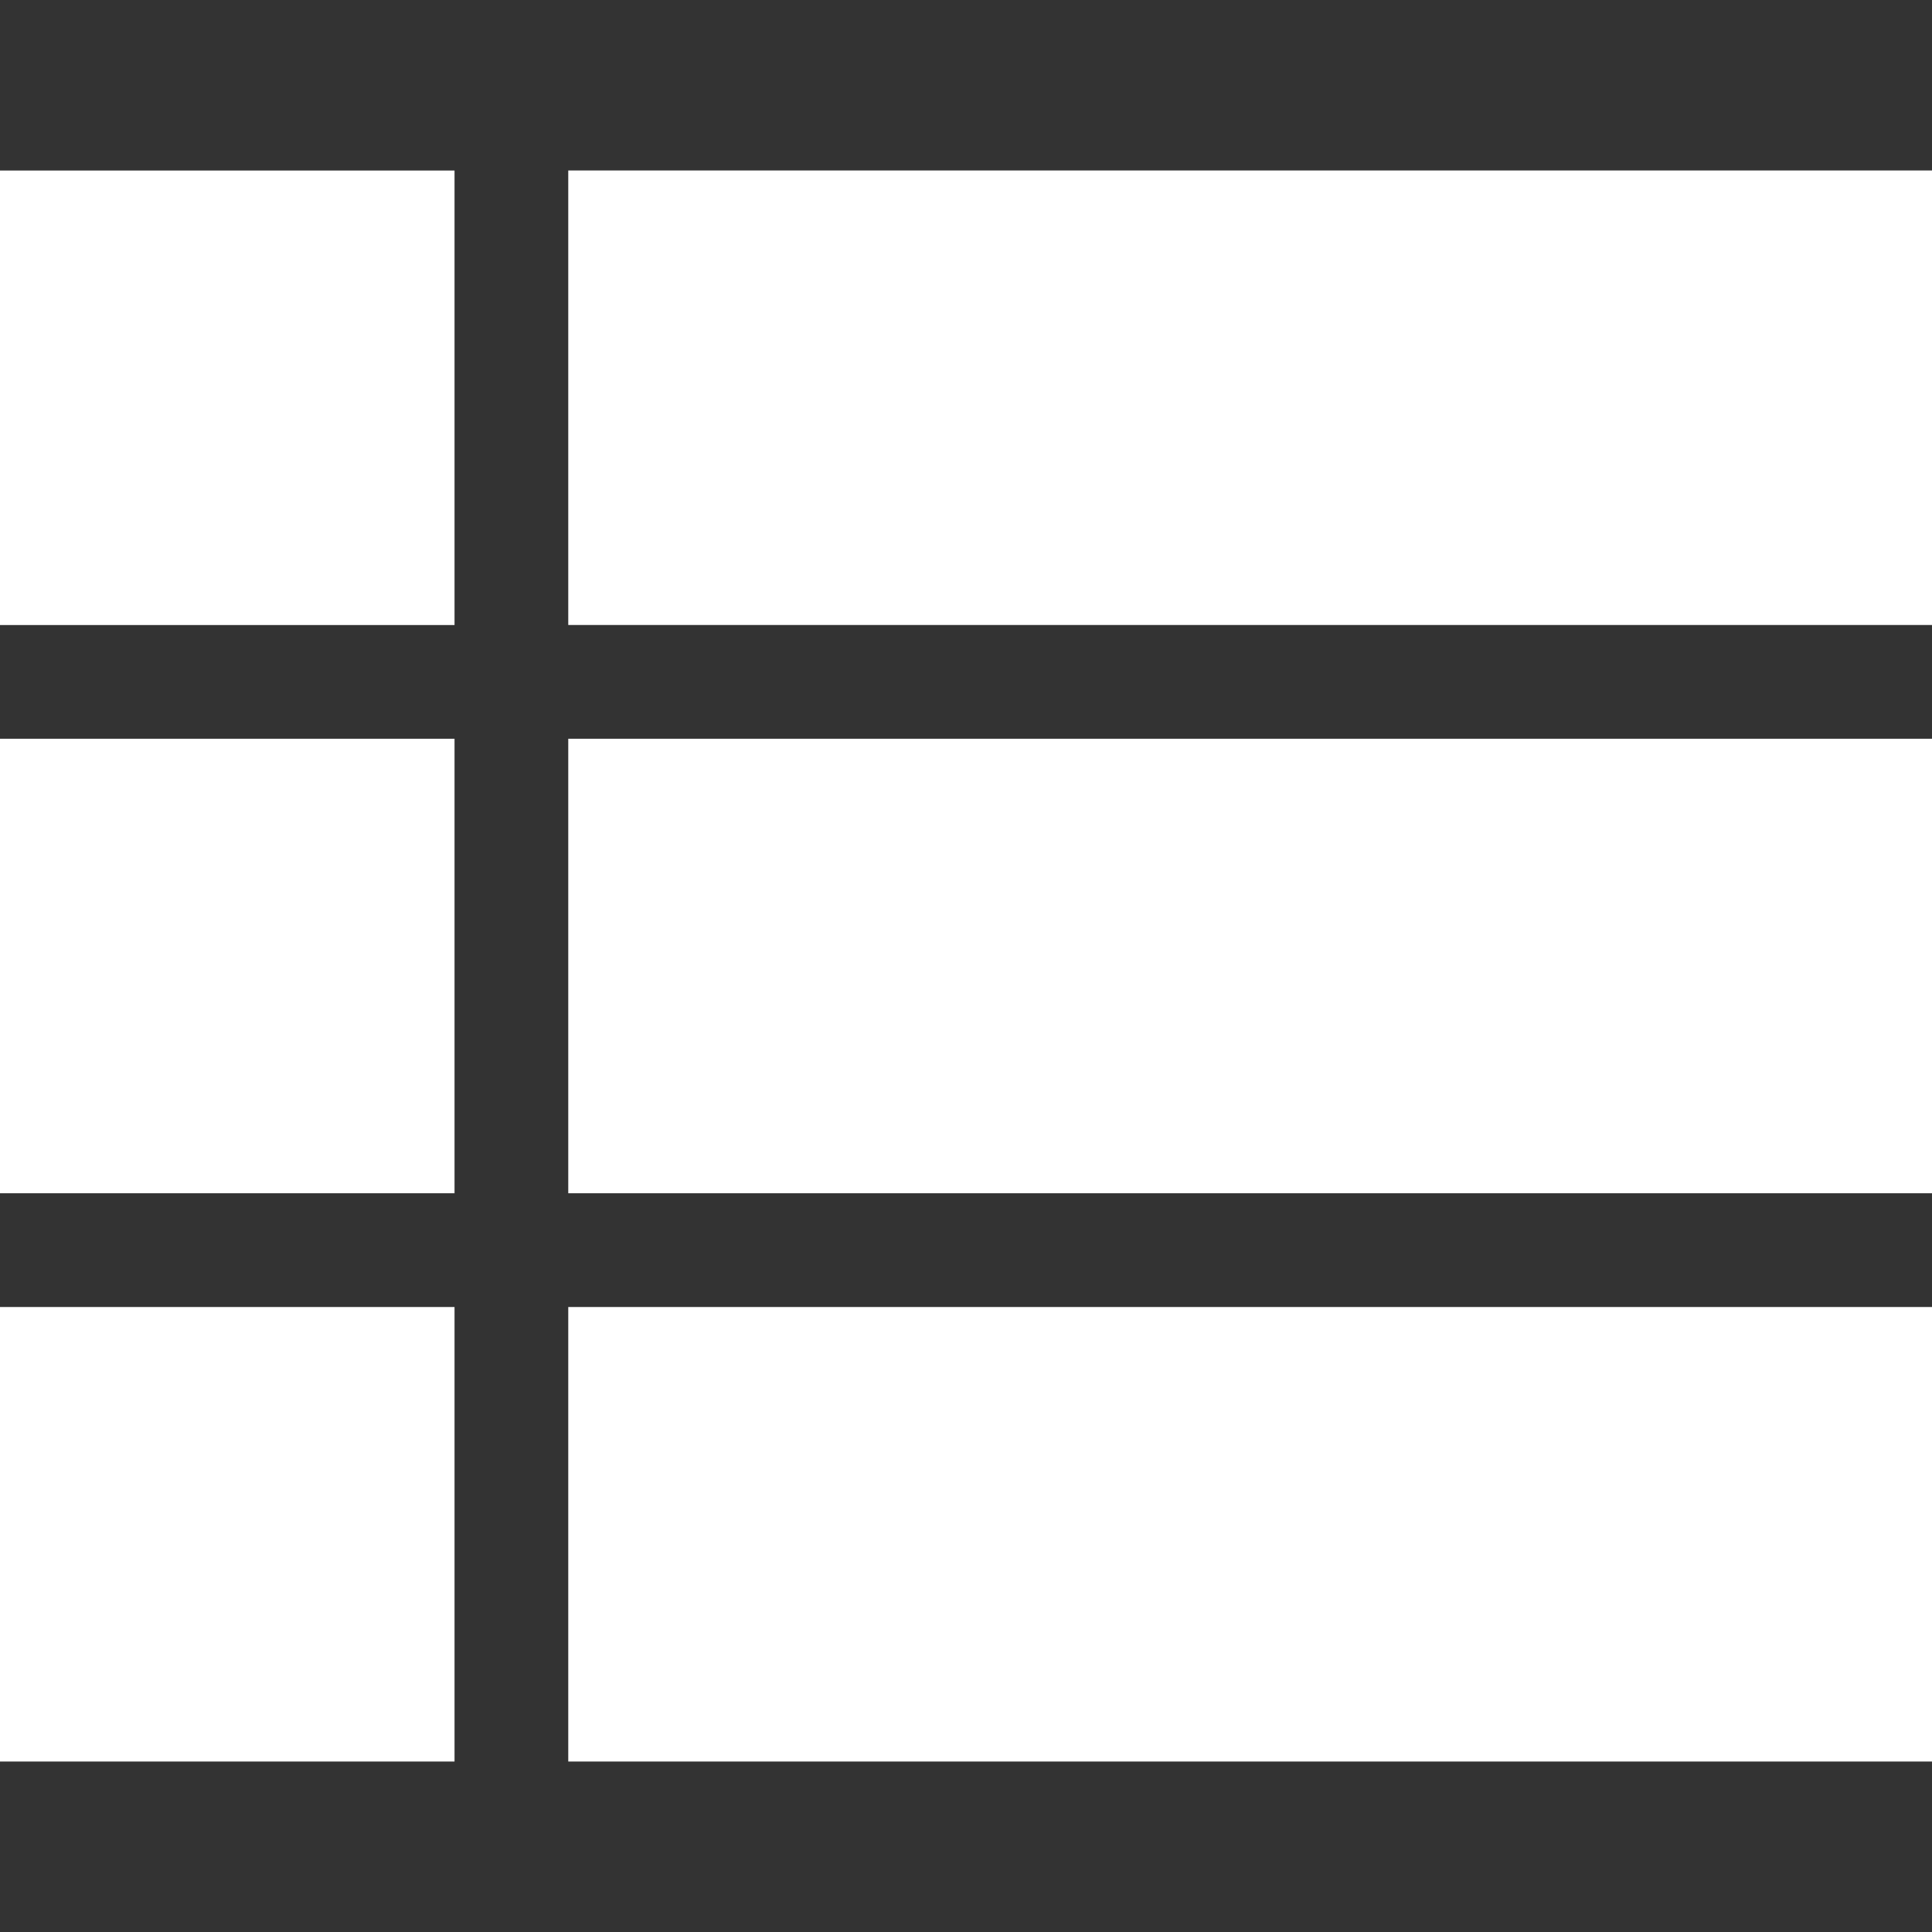 <svg xmlns="http://www.w3.org/2000/svg" width="38" height="38"><rect width="100%" height="100%" fill="#333333" stroke="none"/><path d="M0 23.47h8.94v-8.94H0v8.94zm0 11.177h8.94v-8.94H0v8.94zm0-22.353h8.94v-8.94H0v8.94zM11.177 23.47H38v-8.94H11.177v8.94zm0 11.177H38v-8.94H11.177v8.94zm0-31.294v8.94H38v-8.94H11.177z" fill="#fff"/></svg>